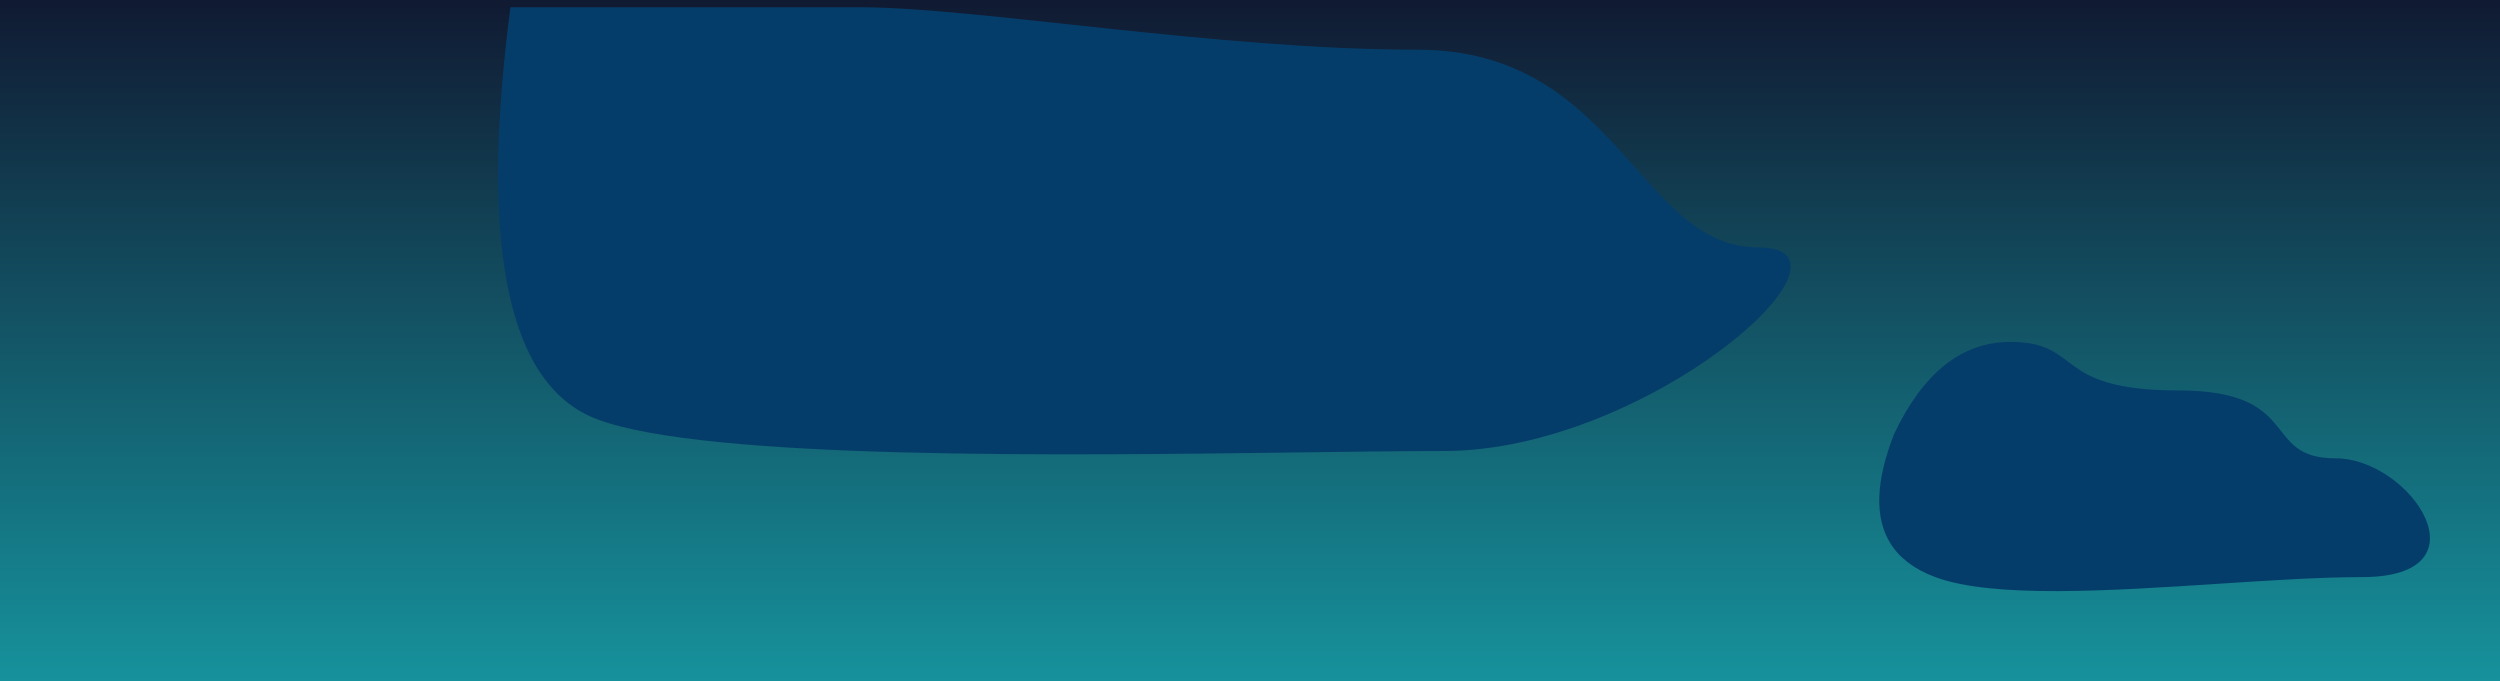 <svg xmlns="http://www.w3.org/2000/svg" xmlns:xlink="http://www.w3.org/1999/xlink" fill="none" version="1.1" width="1031" height="281" viewBox="0 0 1031 281"><defs><clipPath id="master_svg0_430_44102"><rect x="0" y="0" width="1031" height="281" rx="0"/></clipPath><linearGradient x1="0.5" y1="0" x2="0.5" y2="1" id="master_svg1_376_7445"><stop offset="0%" stop-color="#101A32" stop-opacity="1"/><stop offset="100%" stop-color="#16929C" stop-opacity="1"/><stop offset="100%" stop-color="#97FF8A" stop-opacity="0.1"/></linearGradient><filter id="master_svg2_430_44105" filterUnits="objectBoundingBox" color-interpolation-filters="sRGB" x="-224" y="-224" width="675.108" height="550.778"><feFlood flood-opacity="0" result="BackgroundImageFix"/><feBlend mode="normal" in="SourceGraphic" in2="BackgroundImageFix" result="shape"/><feGaussianBlur stdDeviation="56" result="effect1_foregroundBlur"/></filter><filter id="master_svg3_430_44107" filterUnits="objectBoundingBox" color-interpolation-filters="sRGB" x="-180" y="-180" width="893.061" height="544.375"><feFlood flood-opacity="0" result="BackgroundImageFix"/><feBlend mode="normal" in="SourceGraphic" in2="BackgroundImageFix" result="shape"/><feGaussianBlur stdDeviation="45" result="effect1_foregroundBlur"/></filter></defs><g clip-path="url(#master_svg0_430_44102)"><g><rect x="0" y="0" width="1031" height="281" rx="0" fill="url(#master_svg1_376_7445)" fill-opacity="1"/></g><g filter="url(#master_svg2_430_44105)"><path d="M781.113,179Q769.698,208.172,779.598,224.072Q785.309,233.244,798.113,238C821.835,246.811,869.904,243.678,914.92,240.745C936.322,239.35,957.035,238,974.113,238C1027.113,238,994.113,189,963.113,189C932.113,189,950.113,161,898.113,161C846.113,161,859.113,141,829.113,141Q799.113,141,781.113,179Z" fill="#053D6A" fill-opacity="1"/></g><g filter="url(#master_svg3_430_44107)"><path d="M210.5,3Q191.02,152.383,246.5,173C291.693,189.795,439.092,187.854,537.608,186.557C560.032,186.262,579.923,186,595.5,186C679.513,186,774.14,102,725,102C675.861,102,667.051,20.5,584.624,20.5C502.196,20.5,402.332,3,354.778,3L210.5,3Z" fill="#053D6A" fill-opacity="1"/></g></g></svg>